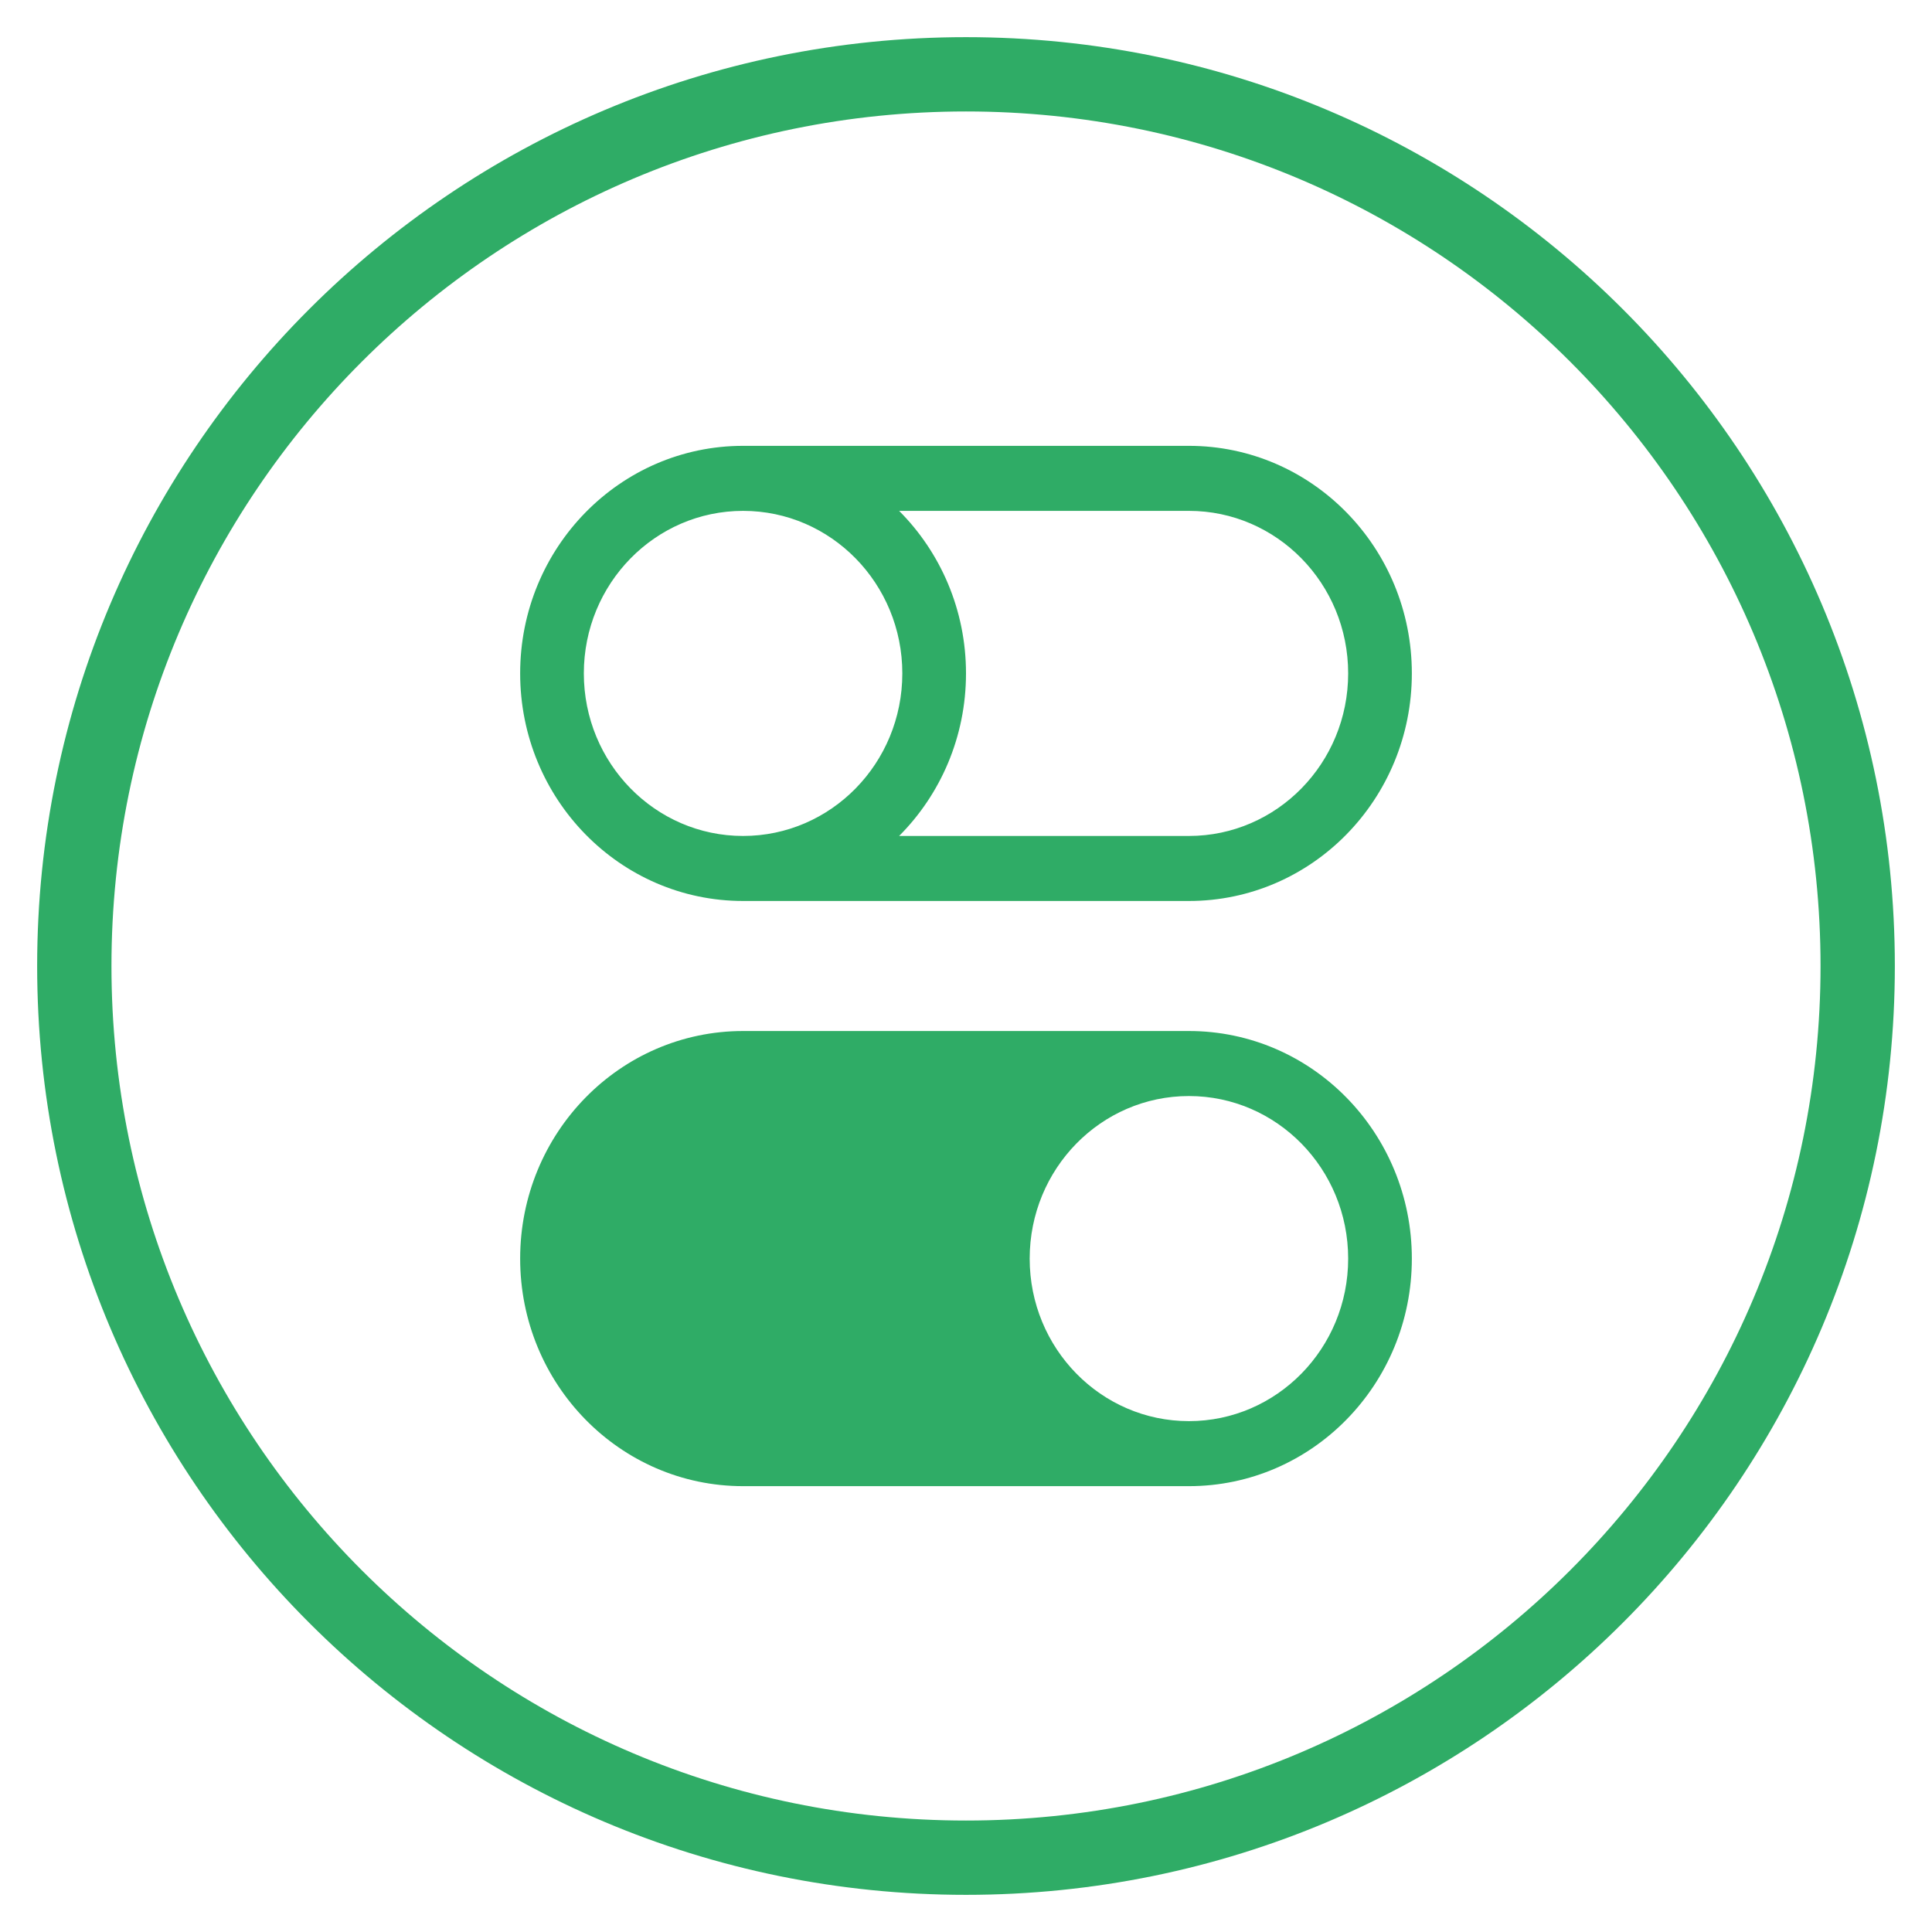 <svg width="26" height="26" viewBox="0 0 26 26" fill="none" xmlns="http://www.w3.org/2000/svg">
<path fill-rule="evenodd" clip-rule="evenodd" d="M10 13.875C8.343 13.875 7 15.246 7 16.938C7 18.629 8.343 20 10 20H16C17.657 20 19 18.629 19 16.938C19 15.246 17.657 13.875 16 13.875H10ZM16 19.125C17.183 19.125 18.143 18.146 18.143 16.938C18.143 15.729 17.183 14.75 16 14.75C14.816 14.75 13.857 15.729 13.857 16.938C13.857 18.146 14.816 19.125 16 19.125Z" fill="#2FAC66"/>
<path fill-rule="evenodd" clip-rule="evenodd" d="M10 6.875C8.817 6.875 7.857 7.854 7.857 9.062C7.857 10.271 8.817 11.25 10 11.25C11.184 11.25 12.143 10.271 12.143 9.062C12.143 7.854 11.184 6.875 10 6.875ZM12.1 6.875C12.655 7.431 13 8.206 13 9.062C13 9.919 12.655 10.694 12.1 11.25H16C17.183 11.25 18.143 10.271 18.143 9.062C18.143 7.854 17.183 6.875 16 6.875H12.1ZM10 6H16C17.657 6 19 7.371 19 9.062C19 10.754 17.657 12.125 16 12.125H10C8.343 12.125 7 10.754 7 9.062C7 7.371 8.343 6 10 6Z" fill="#2FAC66"/>
<path fill-rule="evenodd" clip-rule="evenodd" d="M13 1.5C6.649 1.5 1.5 6.649 1.5 13C1.5 19.351 6.649 24.5 13 24.5C19.351 24.5 24.5 19.351 24.5 13C24.5 6.649 19.351 1.5 13 1.5ZM0.5 13C0.5 6.096 6.096 0.5 13 0.5C19.904 0.5 25.5 6.096 25.5 13C25.5 19.904 19.904 25.5 13 25.5C6.096 25.5 0.5 19.904 0.5 13Z" fill="#2FAC66"/>
</svg>
